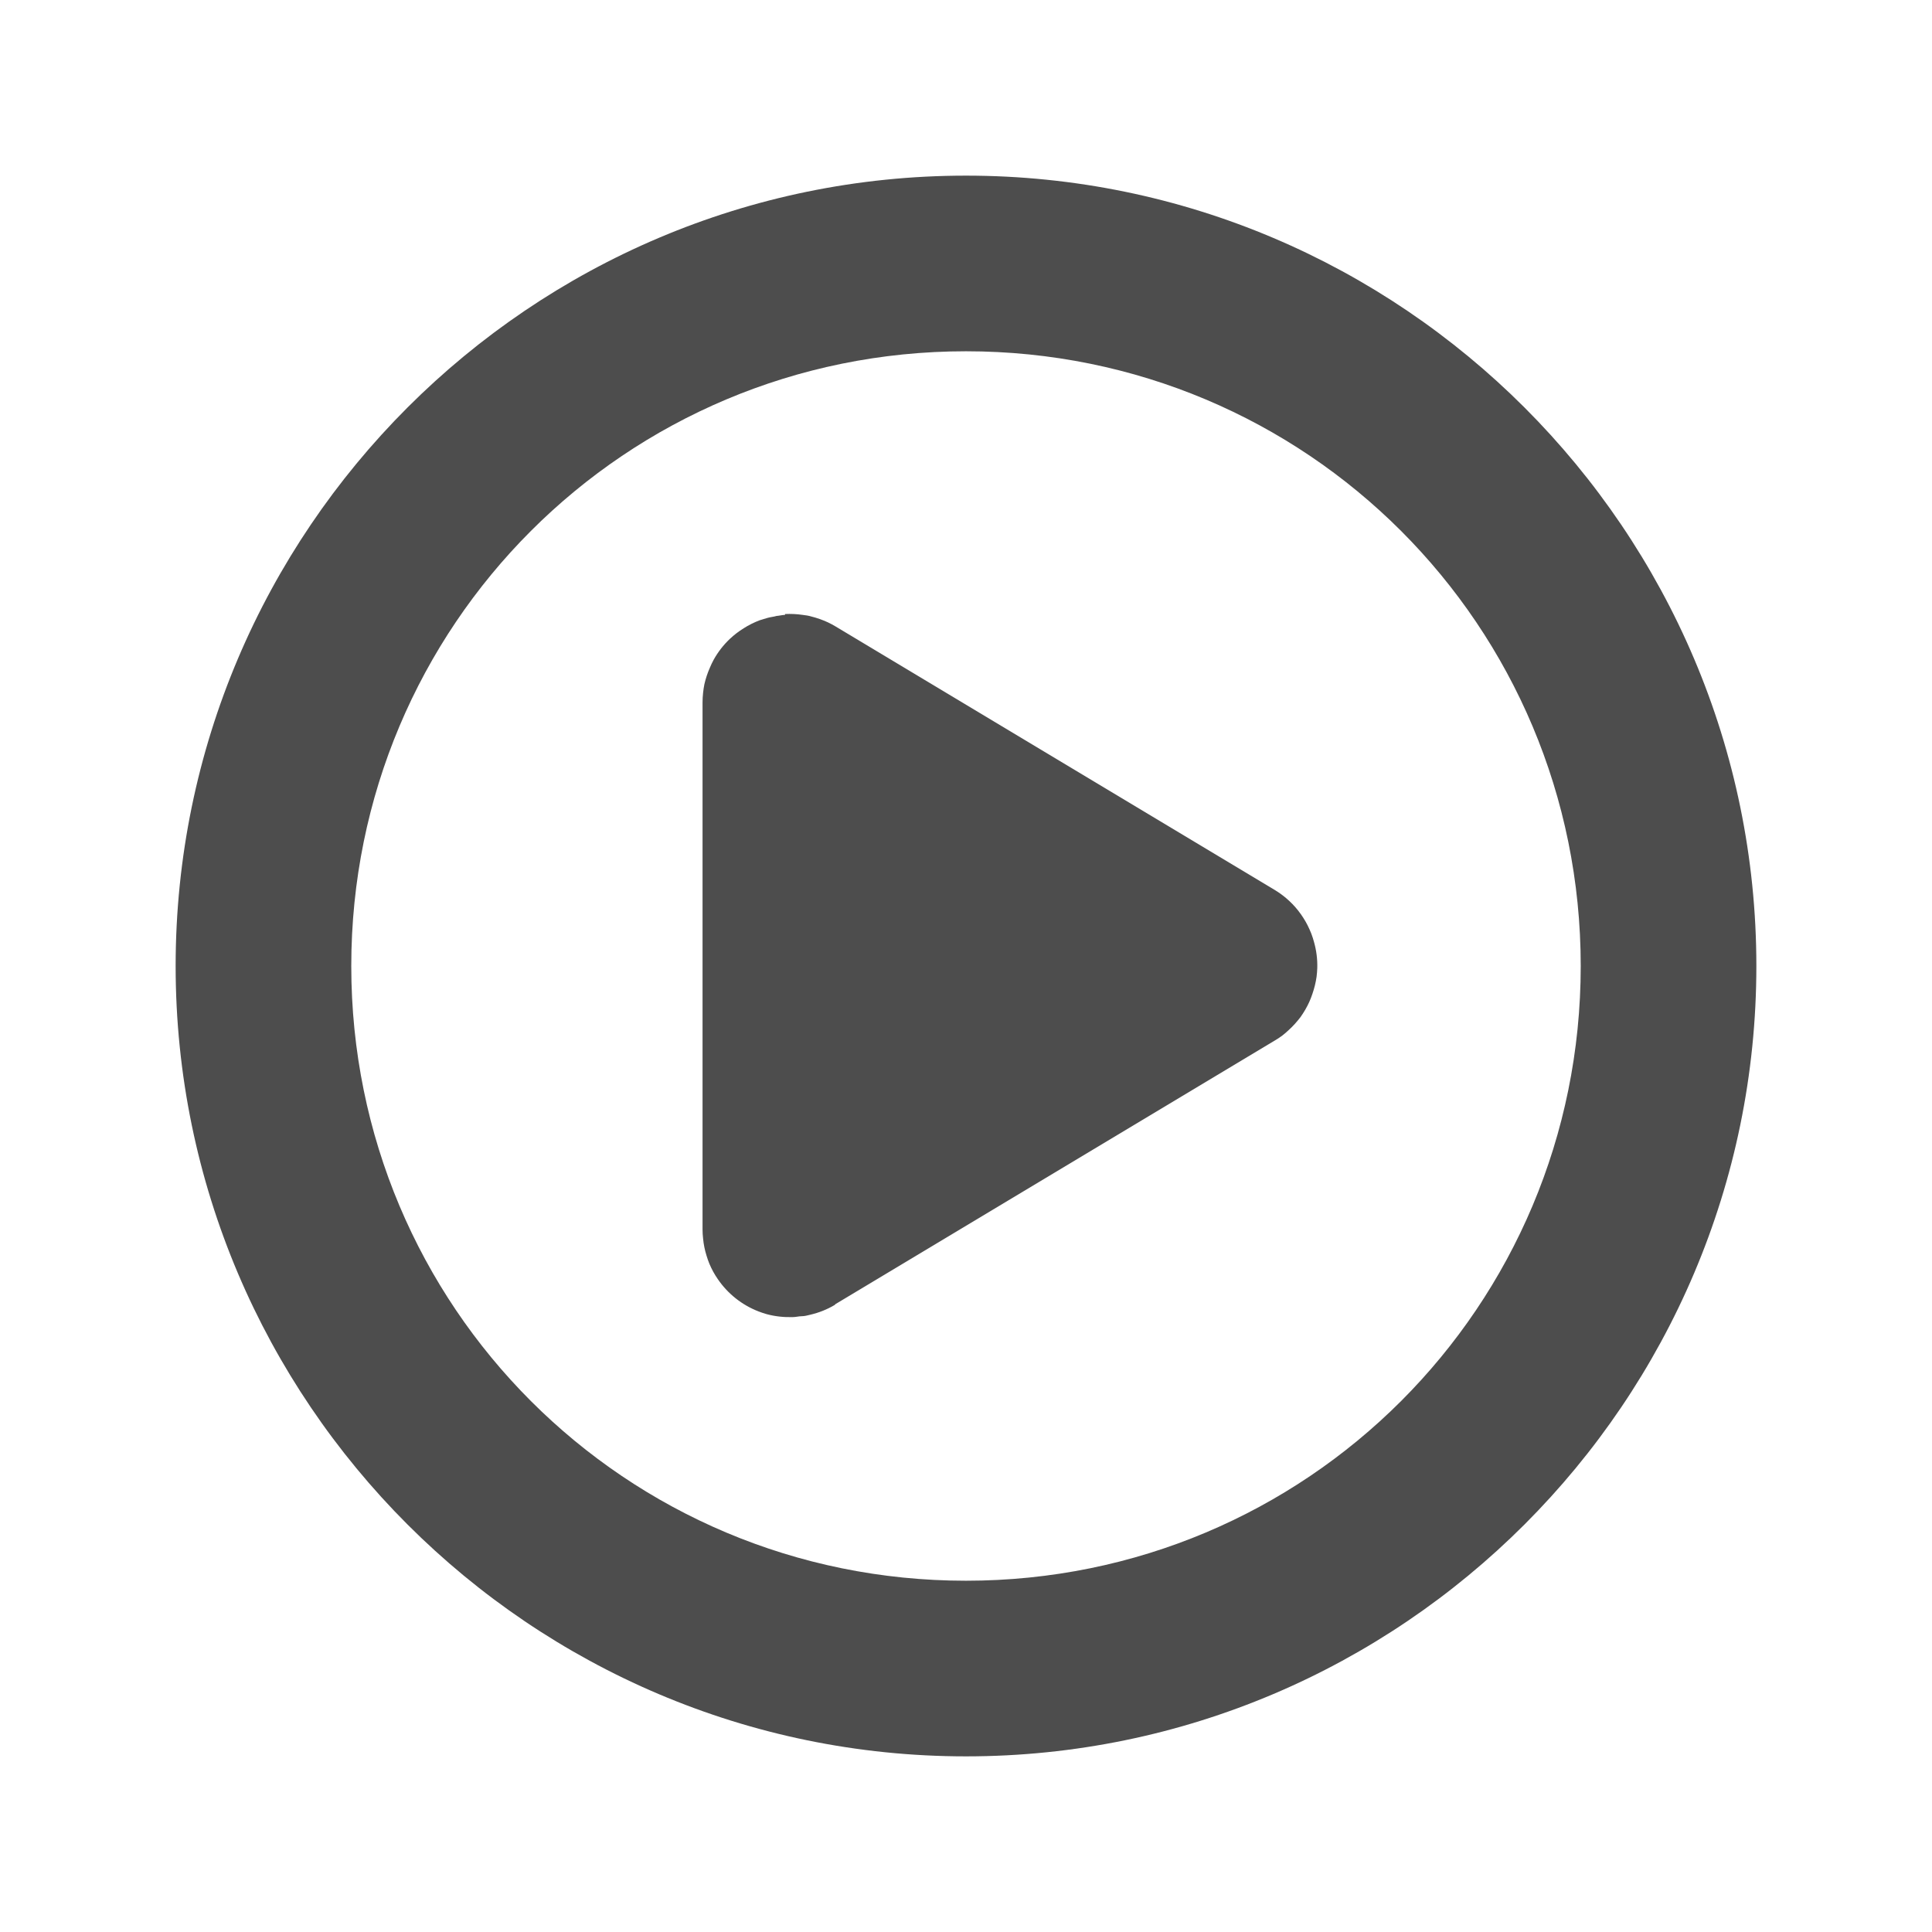 <?xml version="1.0" encoding="UTF-8" standalone="no"?>
<!-- Created with Inkscape (http://www.inkscape.org/) -->

<svg
   xmlns:dc="http://purl.org/dc/elements/1.1/"
   xmlns:cc="http://creativecommons.org/ns#"
   xmlns:rdf="http://www.w3.org/1999/02/22-rdf-syntax-ns#"
   xmlns:svg="http://www.w3.org/2000/svg"
   xmlns="http://www.w3.org/2000/svg"
   xmlns:sodipodi="http://sodipodi.sourceforge.net/DTD/sodipodi-0.dtd"
   xmlns:inkscape="http://www.inkscape.org/namespaces/inkscape"
   width="22"
   height="22"
   viewBox="0 0 22 22"
   id="svg2"
   version="1.1"
   inkscape:version="0.92.3 (2405546, 2018-03-11)"
   sodipodi:docname="media-playback-playing.svg">
  <defs
     id="defs3051">
    <style
       type="text/css"
       id="current-color-scheme">
    .ColorScheme-Text {
    color:#4d4d4d;
    }
    </style>
  </defs>
  <sodipodi:namedview
     id="base"
     pagecolor="#ffffff"
     bordercolor="#666666"
     borderopacity="1.0"
     inkscape:pageopacity="0.0"
     inkscape:pageshadow="2"
     inkscape:zoom="16.000001"
     inkscape:cx="9.8035838"
     inkscape:cy="8.0654896"
     inkscape:document-units="px"
     inkscape:current-layer="layer1"
     showgrid="true"
     units="px"
     inkscape:showpageshadow="false"
     borderlayer="true"
     showguides="true"
     inkscape:guide-bbox="true"
     inkscape:window-width="1366"
     inkscape:window-height="705"
     inkscape:window-x="0"
     inkscape:window-y="30"
     inkscape:window-maximized="1">
    <inkscape:grid
       type="xygrid"
       id="grid4136"
       empspacing="2" />
    <sodipodi:guide
       position="0,20"
       orientation="0,1"
       id="guide4140"
       inkscape:label="Icon Max Height"
       inkscape:color="rgb(233,30,99)"
       inkscape:locked="false" />
    <sodipodi:guide
       position="0,2"
       orientation="0,1"
       id="guide4142"
       inkscape:label="Icon Baseline"
       inkscape:color="rgb(233,30,99)"
       inkscape:locked="false" />
    <sodipodi:guide
       position="11,0"
       orientation="1,0"
       id="guide4144"
       inkscape:label="Center Vertical"
       inkscape:color="rgb(221,44,0)"
       inkscape:locked="false" />
    <sodipodi:guide
       position="15,11"
       orientation="0,1"
       id="guide4146"
       inkscape:label="Center Horizontal"
       inkscape:color="rgb(221,44,0)"
       inkscape:locked="false" />
  </sodipodi:namedview>
  <g
     inkscape:label="Capa 1"
     inkscape:groupmode="layer"
     id="layer1"
     transform="translate(0,-1030.362)">
    <path
       style="fill:currentColor;fill-opacity:1;stroke:none" class="ColorScheme-Text"
       d="M 11 2 C 6.041 2 2 6.041 2 11 C 2 15.959 6.041 20 11 20 C 15.959 20 20 15.959 20 11 C 20 6.041 15.959 2 11 2 z M 11 4 C 14.878 4 18 7.122 18 11 C 18 14.878 14.878 18 11 18 C 7.122 18 4 14.878 4 11 C 4 7.122 7.122 4 11 4 z M 8.939 6.992 L 8.939 7.002 C 8.907 7.002 8.874 7.012 8.842 7.014 C 8.809 7.024 8.776 7.026 8.744 7.035 C 8.712 7.045 8.68 7.053 8.648 7.064 C 8.586 7.088 8.525 7.118 8.469 7.154 C 8.412 7.189 8.359 7.23 8.311 7.275 C 8.238 7.344 8.176 7.424 8.127 7.512 C 8.111 7.541 8.097 7.571 8.084 7.602 C 8.057 7.663 8.036 7.726 8.021 7.791 C 8.015 7.824 8.009 7.857 8.006 7.891 C 8.002 7.927 8 7.964 8 8 L 8 14 C 8 14.034 8.002 14.068 8.006 14.102 C 8.012 14.168 8.025 14.233 8.045 14.297 C 8.054 14.329 8.066 14.36 8.078 14.391 C 8.104 14.453 8.136 14.511 8.174 14.566 C 8.288 14.733 8.45 14.861 8.639 14.934 C 8.669 14.946 8.701 14.956 8.732 14.965 C 8.829 14.991 8.929 15.001 9.029 14.998 C 9.063 14.998 9.096 14.988 9.129 14.988 C 9.162 14.988 9.194 14.979 9.227 14.971 C 9.325 14.948 9.419 14.911 9.506 14.859 C 9.508 14.859 9.511 14.85 9.514 14.85 L 14.514 11.85 C 14.543 11.833 14.571 11.815 14.598 11.795 C 14.624 11.775 14.65 11.753 14.674 11.73 C 14.698 11.708 14.722 11.685 14.744 11.66 C 14.767 11.635 14.788 11.609 14.809 11.582 C 14.828 11.555 14.846 11.527 14.863 11.498 C 14.897 11.44 14.924 11.38 14.945 11.316 C 14.956 11.284 14.965 11.253 14.973 11.221 C 14.981 11.189 14.987 11.156 14.992 11.123 C 14.996 11.09 14.999 11.056 15 11.023 C 15.003 10.923 14.99 10.823 14.963 10.727 C 14.954 10.694 14.944 10.663 14.932 10.631 C 14.919 10.6 14.906 10.568 14.891 10.539 C 14.83 10.419 14.747 10.313 14.645 10.227 C 14.604 10.192 14.56 10.161 14.514 10.133 L 9.514 7.133 C 9.485 7.116 9.456 7.1 9.426 7.086 C 9.396 7.072 9.365 7.06 9.334 7.049 C 9.303 7.038 9.271 7.028 9.238 7.02 C 9.206 7.01 9.173 7.006 9.141 7.002 C 9.074 6.992 9.007 6.989 8.939 6.992 z "
       transform="translate(0,1030.362)"
       id="path822" />
  </g>
</svg>
